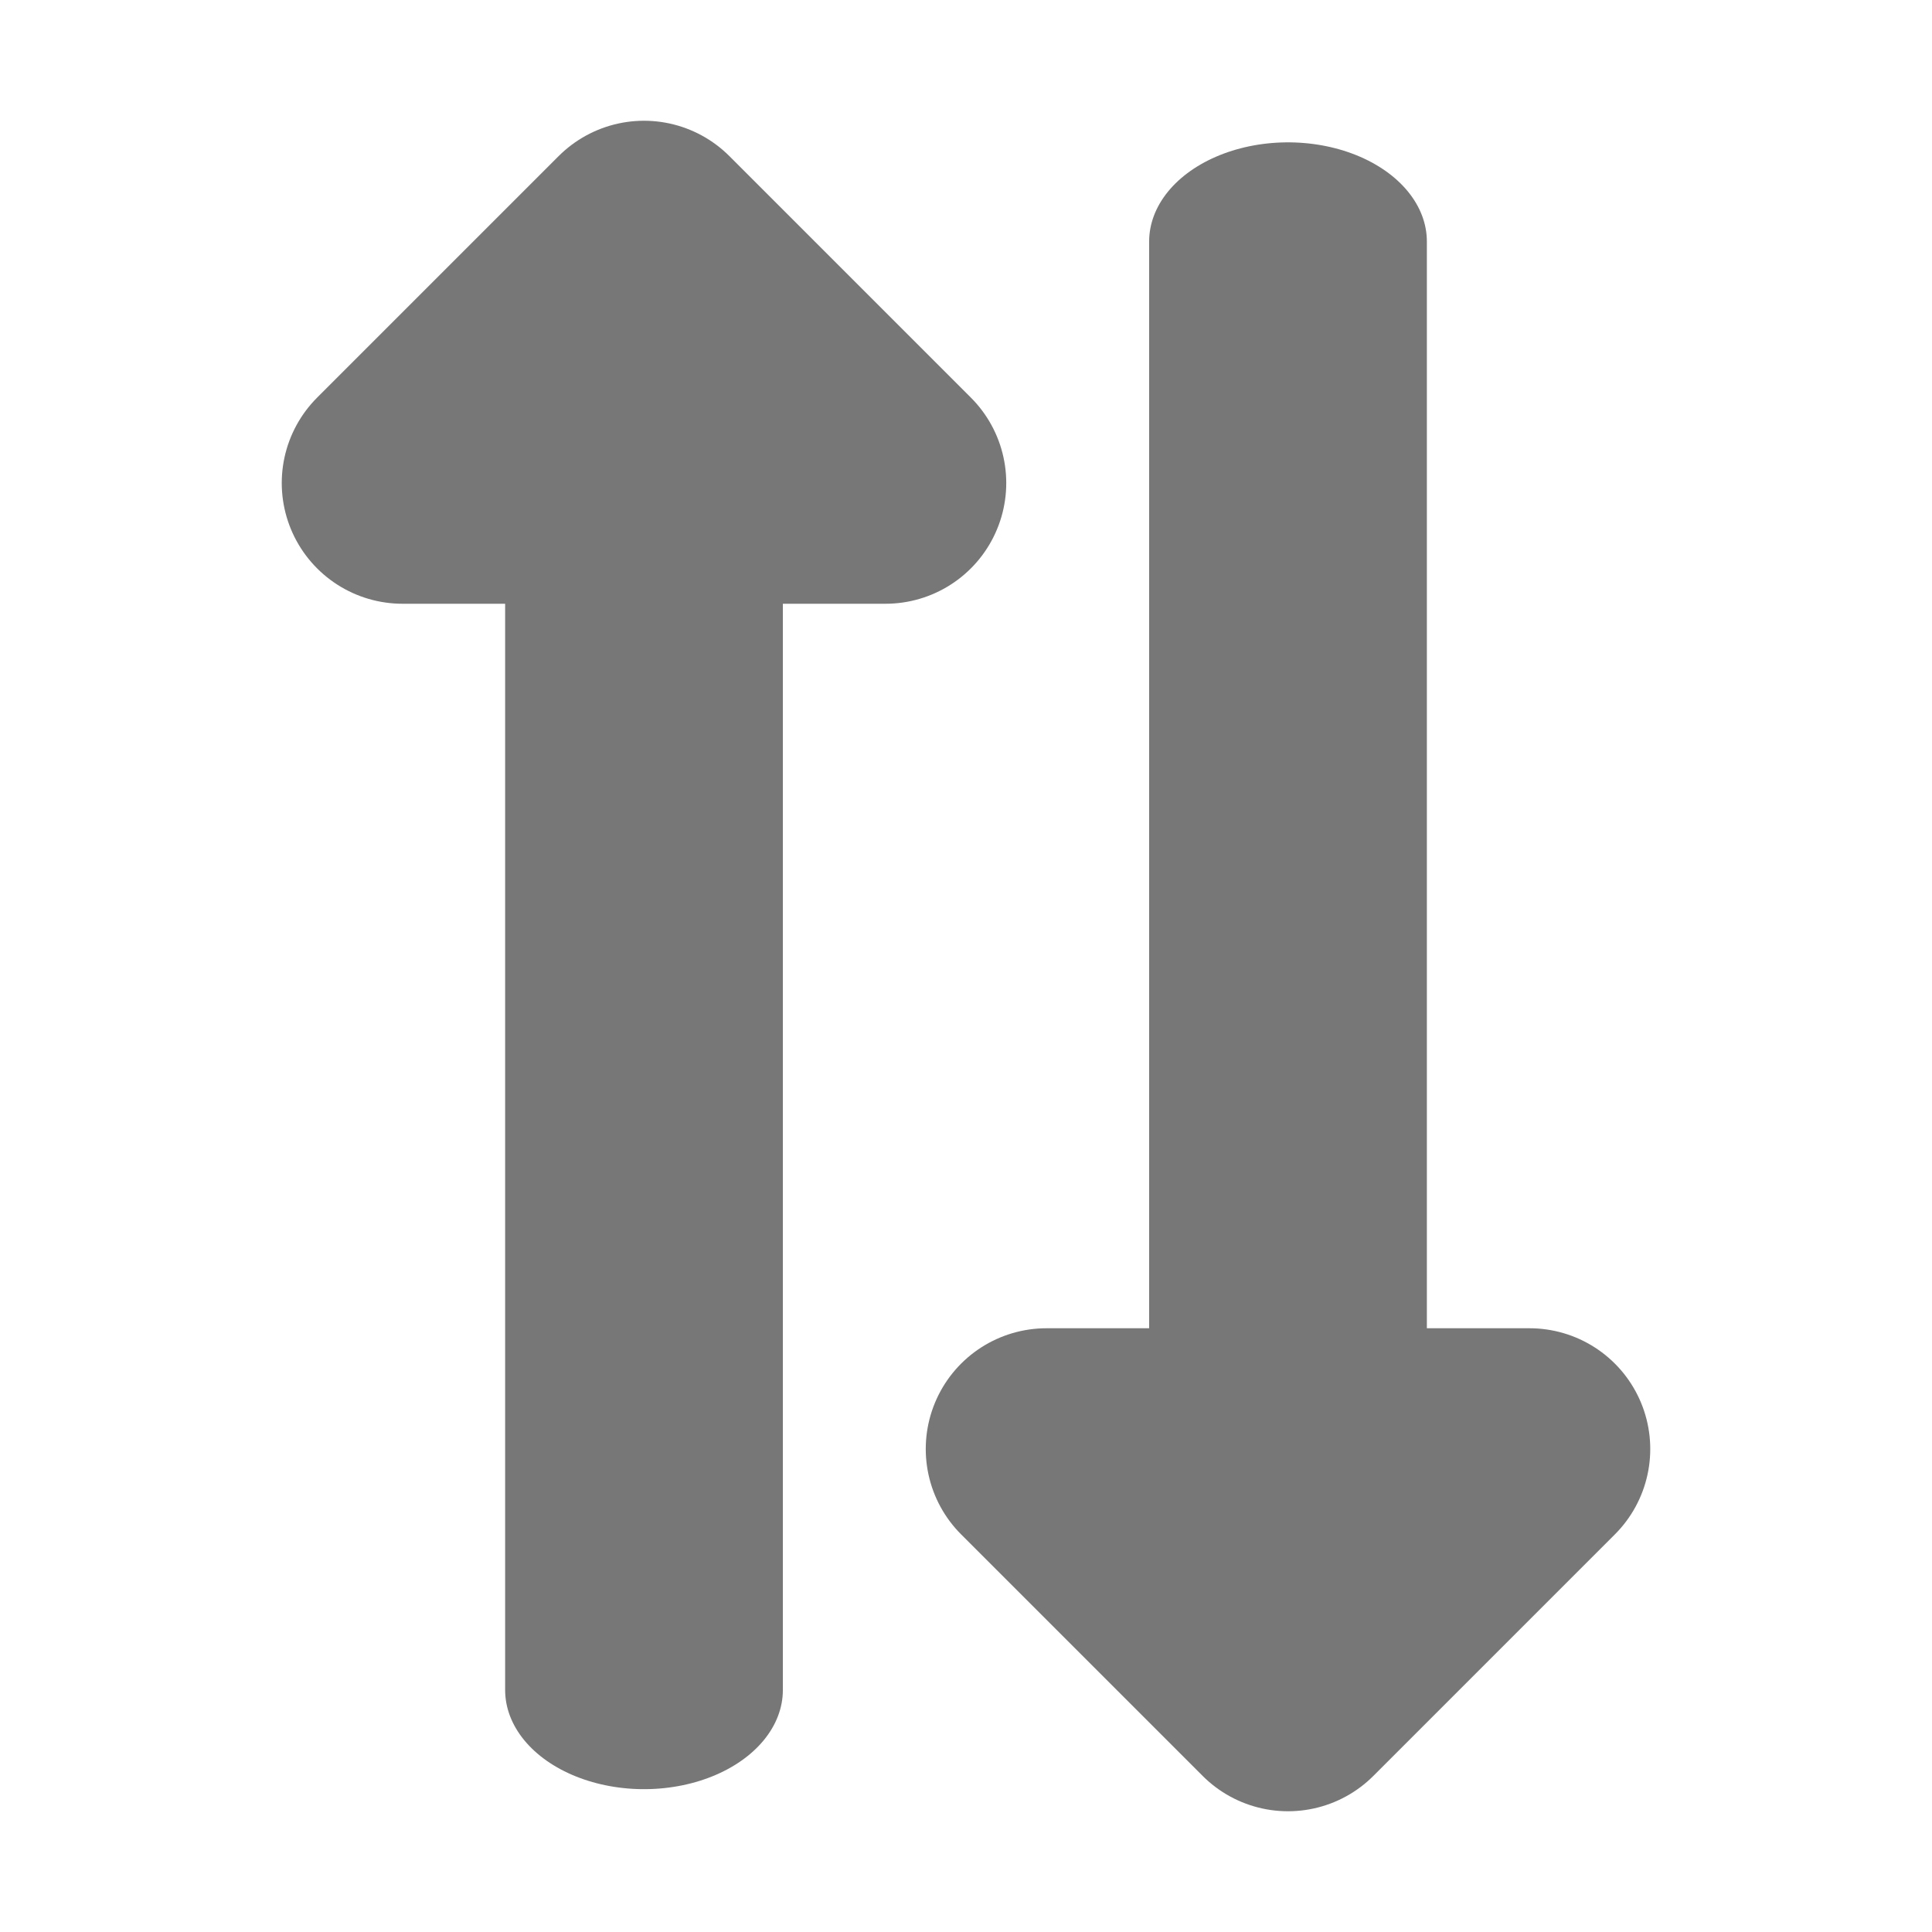 <?xml version="1.0" encoding="UTF-8" standalone="no"?>
<!DOCTYPE svg PUBLIC "-//W3C//DTD SVG 1.1//EN" "http://www.w3.org/Graphics/SVG/1.1/DTD/svg11.dtd">
<svg width="100%" height="100%" viewBox="0 0 24 24" version="1.1" xmlns="http://www.w3.org/2000/svg" xmlns:xlink="http://www.w3.org/1999/xlink" xml:space="preserve" xmlns:serif="http://www.serif.com/" style="fill-rule:evenodd;clip-rule:evenodd;stroke-linecap:round;stroke-linejoin:round;stroke-miterlimit:1.5;">
    <g style="fill:none;stroke:#777777;">
        <g transform="matrix(1,0,0,0.714,0,5.286)">
            <path d="M8,22L8,1" style="stroke-width:3.45px;"/>
        </g>
        <g transform="matrix(1,0,0,0.714,8,2.286)">
            <path d="M8,22L8,1" style="stroke-width:3.45px;"/>
        </g>
        <g transform="matrix(0.6,0,0,0.6,3.2,2.4)">
            <path d="M13,6L3,6L8,1L13,6Z" style="stroke-width:5px;"/>
        </g>
        <g transform="matrix(-0.6,7.34788e-17,-7.34788e-17,-0.6,20.8,21.6)">
            <path d="M13,6L3,6L8,1L13,6Z" style="stroke-width:5px;"/>
        </g>
    </g>
</svg>
